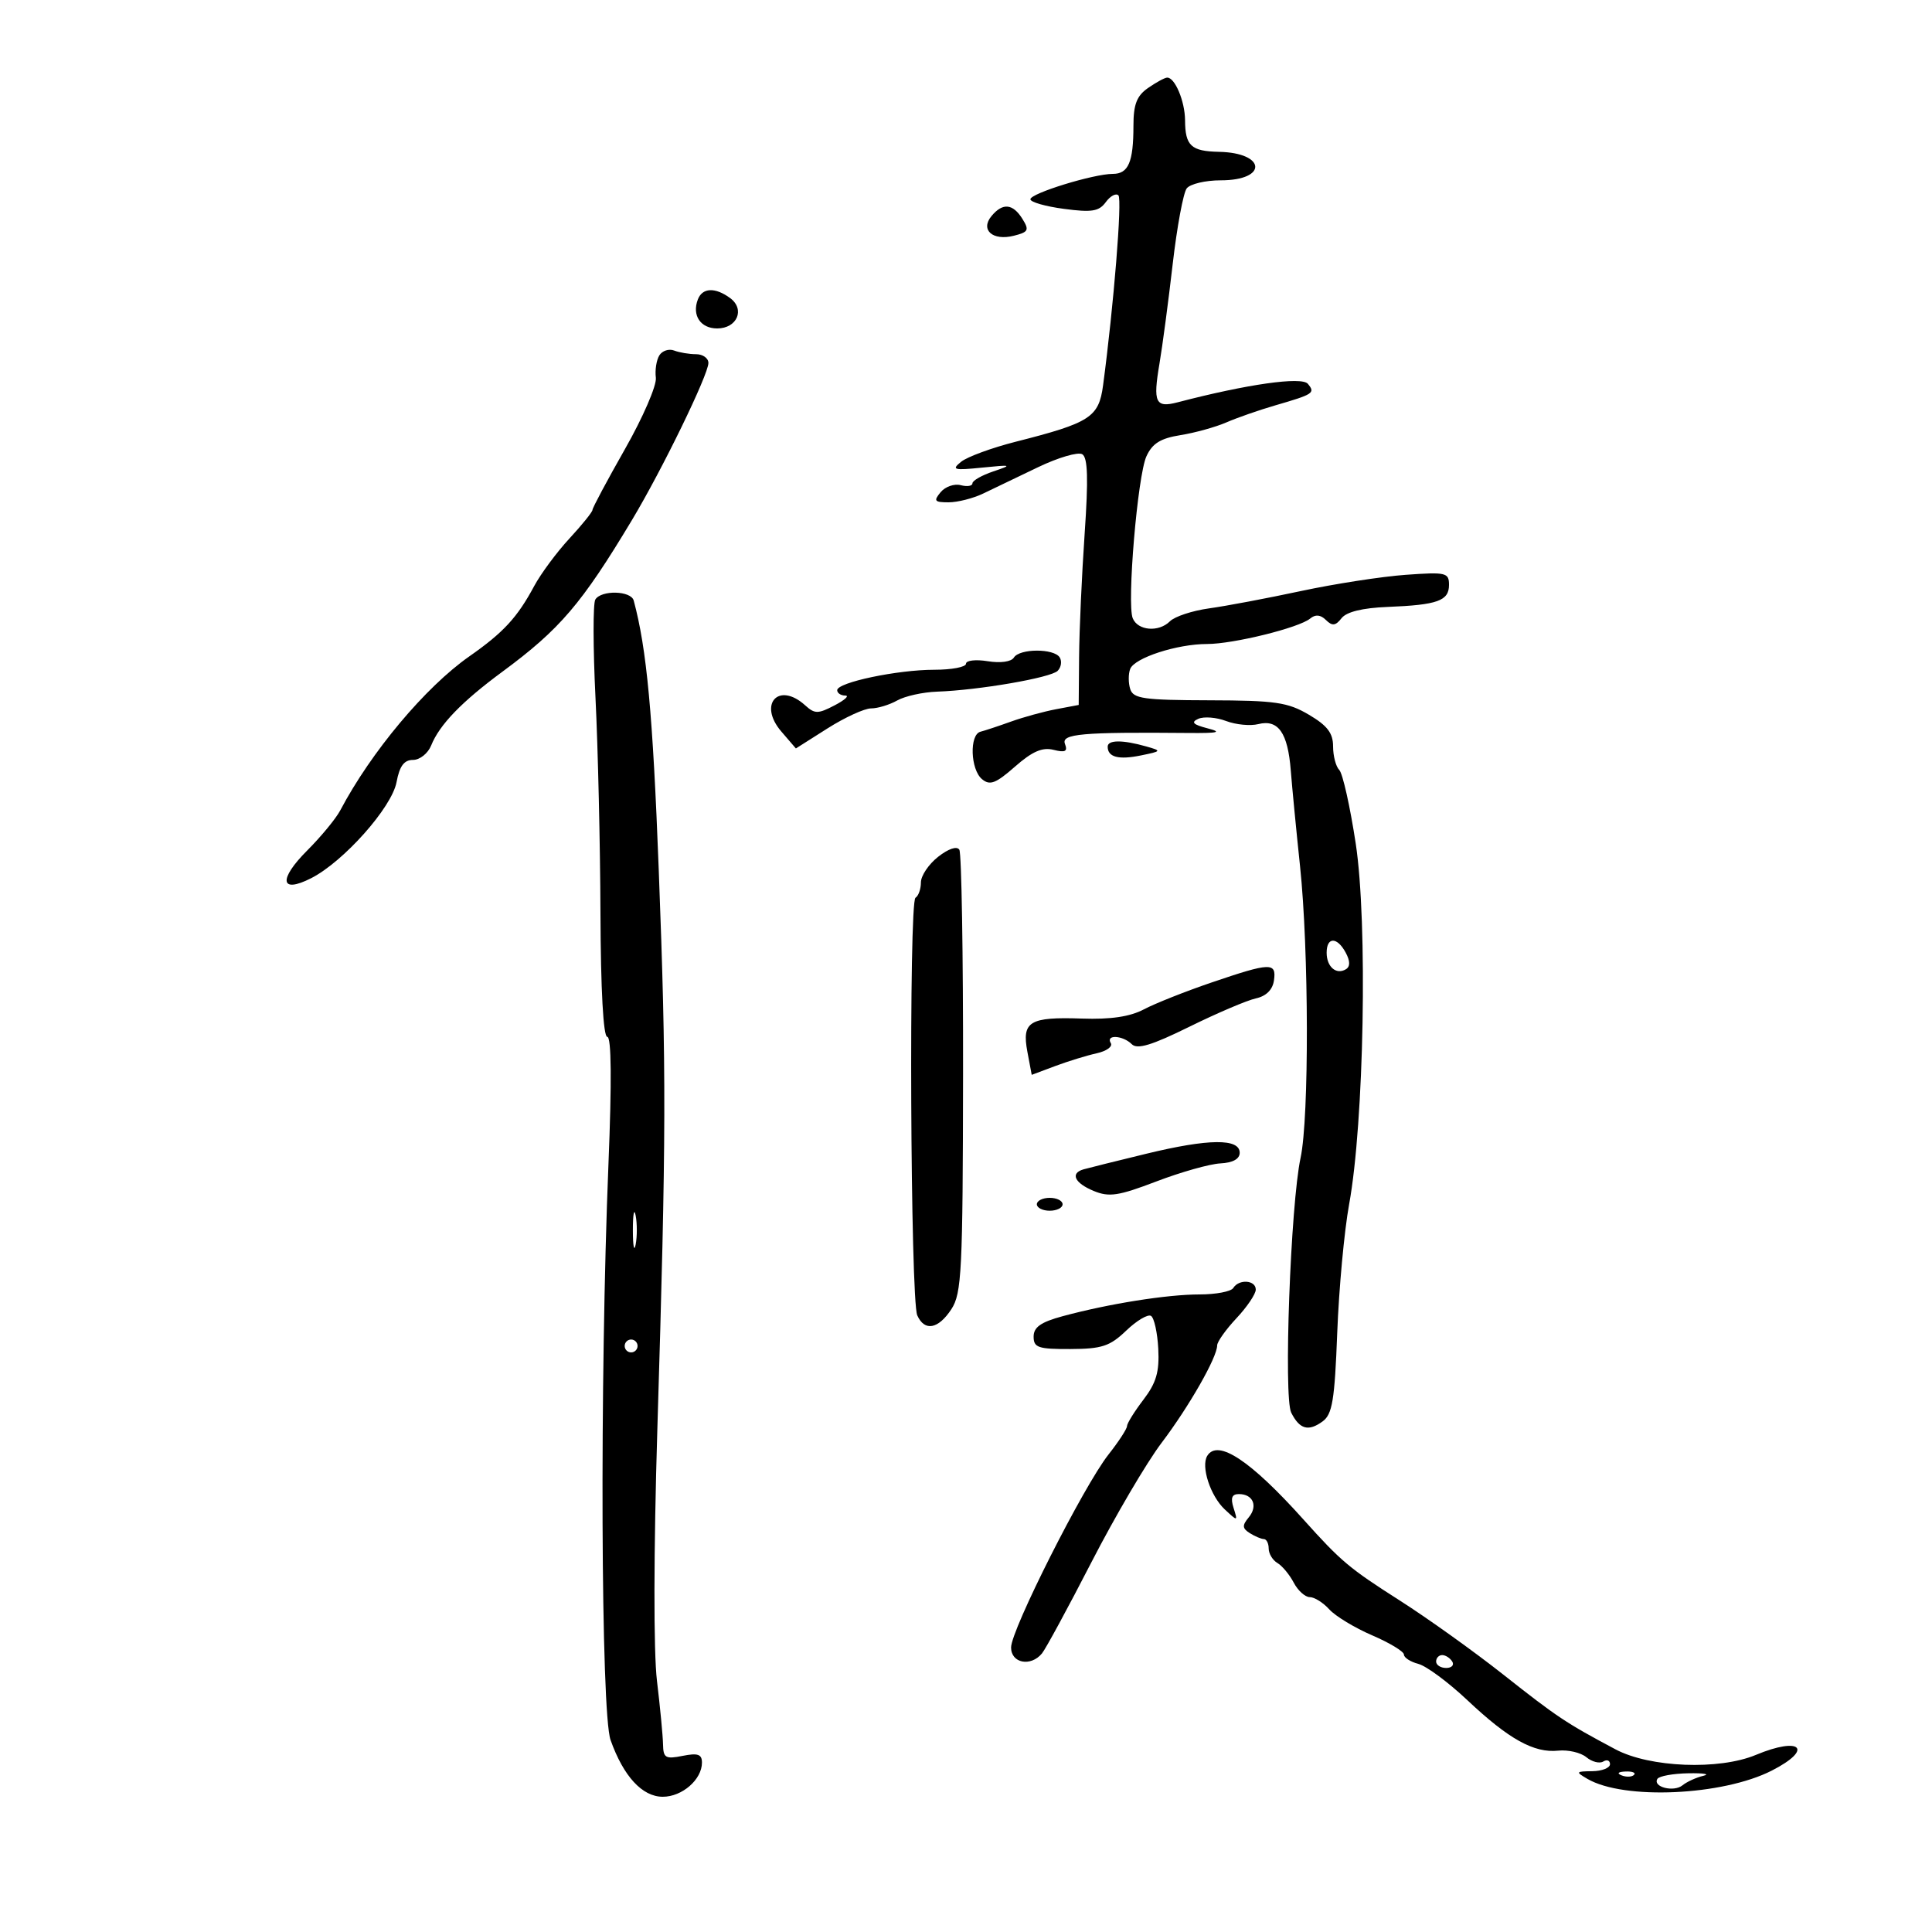 <svg xmlns="http://www.w3.org/2000/svg" width="300" height="300" viewBox="0 0 300 300" version="1.1">
	<path d="M 178.250 13.674 C 176.509 14.889, 176 16.217, 176 19.540 C 176 25.178, 175.218 27, 172.797 27 C 169.816 27, 160 30.024, 160 30.942 C 160 31.382, 162.348 32.054, 165.217 32.434 C 169.541 33.008, 170.652 32.829, 171.707 31.386 C 172.407 30.429, 173.289 29.956, 173.668 30.335 C 174.273 30.940, 172.938 47.459, 171.284 59.837 C 170.621 64.797, 169.294 65.654, 157.731 68.589 C 154.008 69.534, 150.183 70.939, 149.231 71.712 C 147.705 72.950, 148.093 73.057, 152.500 72.611 C 157.126 72.143, 157.257 72.187, 154.250 73.197 C 152.463 73.798, 151 74.632, 151 75.051 C 151 75.470, 150.181 75.599, 149.180 75.337 C 148.179 75.075, 146.774 75.567, 146.058 76.430 C 144.932 77.786, 145.101 78, 147.297 78 C 148.694 78, 151.112 77.387, 152.669 76.637 C 154.226 75.887, 158.062 74.045, 161.194 72.544 C 164.326 71.042, 167.414 70.138, 168.056 70.535 C 168.914 71.065, 169.011 74.343, 168.423 82.878 C 167.982 89.270, 167.594 97.867, 167.561 101.983 L 167.500 109.465 164 110.125 C 162.075 110.488, 158.925 111.351, 157 112.044 C 155.075 112.736, 152.938 113.446, 152.250 113.620 C 150.507 114.062, 150.683 119.492, 152.489 120.991 C 153.714 122.008, 154.622 121.661, 157.612 119.036 C 160.301 116.675, 161.858 115.998, 163.596 116.435 C 165.417 116.892, 165.816 116.684, 165.366 115.512 C 164.766 113.947, 167.944 113.665, 184.500 113.816 C 189.194 113.859, 189.847 113.701, 187.500 113.092 C 185.245 112.508, 184.892 112.141, 186.078 111.616 C 186.945 111.232, 188.889 111.387, 190.397 111.961 C 191.905 112.534, 194.153 112.749, 195.394 112.437 C 198.484 111.662, 199.973 113.788, 200.431 119.632 C 200.641 122.310, 201.288 129, 201.870 134.500 C 203.243 147.473, 203.292 173.541, 201.955 179.776 C 200.398 187.033, 199.298 216.971, 200.500 219.357 C 201.805 221.948, 203.169 222.328, 205.376 220.714 C 206.887 219.610, 207.246 217.428, 207.645 206.951 C 207.906 200.103, 208.737 191.125, 209.492 187 C 211.811 174.327, 212.383 143.259, 210.521 131.013 C 209.644 125.246, 208.493 120.093, 207.963 119.563 C 207.434 119.034, 207 117.384, 207 115.899 C 207 113.837, 206.112 112.673, 203.250 110.985 C 199.964 109.046, 198.048 108.768, 187.772 108.742 C 177.587 108.716, 175.972 108.486, 175.499 106.997 C 175.200 106.054, 175.197 104.651, 175.493 103.880 C 176.157 102.149, 182.772 100, 187.435 100 C 191.517 100, 201.714 97.482, 203.443 96.048 C 204.260 95.370, 205.048 95.442, 205.891 96.274 C 206.874 97.243, 207.382 97.184, 208.317 95.991 C 209.090 95.005, 211.565 94.399, 215.453 94.244 C 223.225 93.933, 225 93.297, 225 90.820 C 225 88.913, 224.542 88.807, 218.250 89.260 C 214.537 89.527, 207.225 90.661, 202 91.779 C 196.775 92.898, 190.368 94.107, 187.762 94.466 C 185.156 94.825, 182.414 95.729, 181.668 96.474 C 179.934 98.209, 176.680 97.942, 175.889 96 C 174.962 93.724, 176.641 73.866, 178.015 70.860 C 178.932 68.853, 180.198 68.064, 183.297 67.568 C 185.539 67.210, 188.752 66.319, 190.437 65.588 C 192.122 64.857, 195.525 63.671, 198 62.952 C 203.974 61.218, 204.266 61.025, 203.082 59.598 C 202.127 58.448, 193.652 59.652, 182.859 62.472 C 179.419 63.371, 179.016 62.518, 180.037 56.499 C 180.504 53.749, 181.430 46.775, 182.096 41 C 182.762 35.225, 183.743 29.938, 184.276 29.250 C 184.809 28.562, 187.188 28, 189.563 28 C 196.882 28, 196.604 23.724, 189.276 23.576 C 184.956 23.489, 184.037 22.634, 184.015 18.684 C 183.999 15.709, 182.418 11.964, 181.215 12.052 C 180.822 12.081, 179.488 12.811, 178.250 13.674 M 153.965 33.542 C 152.177 35.697, 154.137 37.434, 157.424 36.608 C 159.699 36.037, 159.852 35.736, 158.756 33.982 C 157.271 31.602, 155.695 31.458, 153.965 33.542 M 108.362 46.500 C 107.417 48.962, 108.776 51, 111.362 51 C 114.471 51, 115.737 48.012, 113.363 46.276 C 111.037 44.575, 109.066 44.664, 108.362 46.500 M 102.382 55.182 C 101.931 55.907, 101.687 57.469, 101.840 58.654 C 101.993 59.839, 99.841 64.812, 97.059 69.706 C 94.277 74.600, 92 78.861, 92 79.176 C 92 79.491, 90.387 81.493, 88.416 83.624 C 86.445 85.756, 83.985 89.075, 82.950 91 C 80.314 95.902, 78.198 98.195, 72.867 101.928 C 66.056 106.696, 57.640 116.739, 52.838 125.829 C 52.161 127.110, 49.859 129.906, 47.722 132.043 C 43.198 136.567, 43.501 138.812, 48.307 136.370 C 53.351 133.806, 60.836 125.390, 61.575 121.452 C 62.045 118.944, 62.746 118, 64.136 118 C 65.188 118, 66.456 116.987, 66.954 115.750 C 68.248 112.530, 71.690 108.966, 78 104.312 C 86.950 97.710, 90.316 93.771, 98.127 80.759 C 102.808 72.963, 110 58.183, 110 56.362 C 110 55.613, 109.137 55, 108.082 55 C 107.027 55, 105.497 54.744, 104.683 54.432 C 103.869 54.119, 102.833 54.457, 102.382 55.182 M 92.443 93.093 C 92.071 93.694, 92.082 100.556, 92.467 108.343 C 92.852 116.129, 93.199 131.162, 93.238 141.750 C 93.282 153.706, 93.682 161, 94.296 161 C 94.939 161, 95.004 167.876, 94.481 180.750 C 93.115 214.385, 93.303 265.945, 94.807 270.188 C 96.805 275.824, 99.728 279, 102.918 279 C 105.929 279, 109 276.323, 109 273.696 C 109 272.400, 108.361 272.178, 106 272.650 C 103.348 273.180, 102.995 272.975, 102.956 270.875 C 102.932 269.569, 102.508 265.125, 102.013 261 C 101.474 256.503, 101.498 240.887, 102.071 222 C 103.465 176.085, 103.489 166.555, 102.287 135 C 101.368 110.872, 100.423 100.718, 98.401 93.250 C 97.985 91.712, 93.371 91.590, 92.443 93.093 M 157.432 102.110 C 157.030 102.760, 155.348 102.994, 153.373 102.673 C 151.518 102.372, 150 102.547, 150 103.063 C 150 103.578, 147.784 104, 145.076 104 C 139.349 104, 130 105.967, 130 107.172 C 130 107.627, 130.563 108.003, 131.250 108.006 C 131.938 108.010, 131.195 108.693, 129.599 109.525 C 127.009 110.876, 126.520 110.875, 125.021 109.519 C 120.897 105.787, 117.674 109.347, 121.329 113.596 L 123.585 116.219 128.488 113.110 C 131.185 111.399, 134.233 110, 135.262 110 C 136.290 110, 138.114 109.446, 139.316 108.769 C 140.517 108.093, 143.300 107.476, 145.500 107.399 C 151.981 107.172, 163.155 105.245, 164.231 104.169 C 164.778 103.622, 164.923 102.685, 164.554 102.087 C 163.675 100.664, 158.315 100.682, 157.432 102.110 M 172 115.941 C 172 117.569, 173.680 118.014, 177.147 117.306 C 180.390 116.643, 180.418 116.597, 178 115.910 C 174.317 114.863, 172 114.875, 172 115.941 M 145.673 133.043 C 144.203 134.199, 143 135.986, 143 137.014 C 143 138.041, 142.621 139.116, 142.157 139.403 C 141.103 140.055, 141.365 201.859, 142.433 204.250 C 143.564 206.784, 145.692 206.400, 147.727 203.294 C 149.334 200.841, 149.504 197.416, 149.543 166.768 C 149.567 148.168, 149.307 132.497, 148.966 131.945 C 148.594 131.343, 147.274 131.783, 145.673 133.043 M 206 147.941 C 206 150.140, 207.506 151.423, 209.003 150.498 C 209.670 150.086, 209.658 149.229, 208.968 147.939 C 207.632 145.444, 206 145.445, 206 147.941 M 188.133 152.560 C 184.081 153.941, 179.356 155.816, 177.633 156.727 C 175.471 157.871, 172.486 158.316, 168 158.162 C 159.844 157.883, 158.648 158.609, 159.529 163.305 L 160.204 166.902 163.852 165.536 C 165.858 164.785, 168.756 163.894, 170.291 163.556 C 171.826 163.218, 172.812 162.505, 172.482 161.971 C 171.643 160.613, 174.353 160.753, 175.740 162.140 C 176.593 162.993, 178.845 162.311, 184.690 159.430 C 188.985 157.313, 193.625 155.335, 195 155.034 C 196.613 154.681, 197.613 153.691, 197.820 152.244 C 198.224 149.406, 197.307 149.436, 188.133 152.560 M 178 179.152 C 173.325 180.287, 168.938 181.378, 168.250 181.576 C 166.144 182.184, 166.854 183.697, 169.823 184.927 C 172.229 185.923, 173.667 185.706, 179.573 183.450 C 183.383 181.995, 187.850 180.736, 189.500 180.652 C 191.432 180.554, 192.500 179.966, 192.500 179 C 192.500 176.751, 187.682 176.802, 178 179.152 M 161 187 C 161 187.550, 161.900 188, 163 188 C 164.100 188, 165 187.550, 165 187 C 165 186.450, 164.100 186, 163 186 C 161.900 186, 161 186.450, 161 187 M 98.272 191 C 98.272 193.475, 98.467 194.488, 98.706 193.250 C 98.944 192.012, 98.944 189.988, 98.706 188.750 C 98.467 187.512, 98.272 188.525, 98.272 191 M 191.500 200 C 191.160 200.550, 188.798 201, 186.251 201 C 181.231 201, 172.154 202.444, 165 204.381 C 161.621 205.296, 160.500 206.085, 160.500 207.550 C 160.500 209.258, 161.207 209.497, 166.209 209.477 C 171.099 209.457, 172.342 209.047, 174.877 206.618 C 176.505 205.058, 178.239 204.029, 178.729 204.332 C 179.219 204.635, 179.727 206.937, 179.857 209.448 C 180.042 213.029, 179.545 214.730, 177.546 217.350 C 176.146 219.186, 175 221.032, 175 221.450 C 175 221.869, 173.707 223.852, 172.128 225.856 C 168.276 230.742, 157 253.076, 157 255.818 C 157 258.266, 160.043 258.858, 161.792 256.750 C 162.362 256.063, 165.828 249.673, 169.493 242.552 C 173.159 235.430, 178.050 227.105, 180.363 224.052 C 184.644 218.397, 189 210.764, 189 208.915 C 189 208.352, 190.348 206.453, 191.995 204.696 C 193.643 202.938, 194.993 200.938, 194.995 200.250 C 195.001 198.761, 192.382 198.574, 191.500 200 M 97 209 C 97 209.550, 97.450 210, 98 210 C 98.550 210, 99 209.550, 99 209 C 99 208.450, 98.550 208, 98 208 C 97.450 208, 97 208.450, 97 209 M 187.465 226.057 C 186.446 227.706, 187.951 232.303, 190.194 234.394 C 192.197 236.261, 192.217 236.258, 191.546 234.144 C 191.055 232.599, 191.286 232, 192.374 232 C 194.580 232, 195.363 233.858, 193.900 235.620 C 192.863 236.870, 192.893 237.320, 194.064 238.061 C 194.854 238.561, 195.838 238.976, 196.250 238.985 C 196.662 238.993, 197 239.653, 197 240.450 C 197 241.248, 197.609 242.260, 198.354 242.700 C 199.099 243.140, 200.240 244.512, 200.889 245.750 C 201.539 246.988, 202.660 248, 203.380 248 C 204.101 248, 205.467 248.858, 206.416 249.908 C 207.366 250.957, 210.361 252.769, 213.071 253.935 C 215.782 255.101, 218 256.444, 218 256.919 C 218 257.394, 219.012 258.048, 220.250 258.372 C 221.488 258.696, 224.914 261.235, 227.863 264.014 C 234.286 270.063, 238.195 272.235, 241.955 271.841 C 243.492 271.680, 245.462 272.138, 246.331 272.860 C 247.201 273.582, 248.382 273.882, 248.956 273.527 C 249.530 273.172, 250 273.359, 250 273.941 C 250 274.523, 248.762 275.014, 247.250 275.030 C 244.676 275.059, 244.628 275.135, 246.500 276.227 C 252.153 279.522, 267.490 278.832, 275.121 274.938 C 281.673 271.596, 279.637 269.583, 272.654 272.500 C 266.928 274.892, 256.179 274.469, 250.861 271.641 C 243.157 267.544, 241.813 266.649, 233.393 260 C 228.865 256.425, 221.637 251.254, 217.331 248.509 C 209.510 243.524, 208.227 242.445, 202.404 235.952 C 194.179 226.780, 189.098 223.415, 187.465 226.057 M 223 258 C 223 258.550, 223.702 259, 224.559 259 C 225.416 259, 225.840 258.550, 225.500 258 C 225.160 257.450, 224.459 257, 223.941 257 C 223.423 257, 223 257.450, 223 258 M 251.813 275.683 C 252.534 275.972, 253.397 275.936, 253.729 275.604 C 254.061 275.272, 253.471 275.036, 252.417 275.079 C 251.252 275.127, 251.015 275.364, 251.813 275.683 M 257.362 276.223 C 256.584 277.482, 259.896 278.329, 261.263 277.219 C 261.943 276.667, 263.400 276.004, 264.500 275.746 C 265.600 275.487, 264.554 275.311, 262.176 275.353 C 259.798 275.396, 257.632 275.787, 257.362 276.223" stroke="none" fill="black" fill-rule="evenodd"/>
</svg>